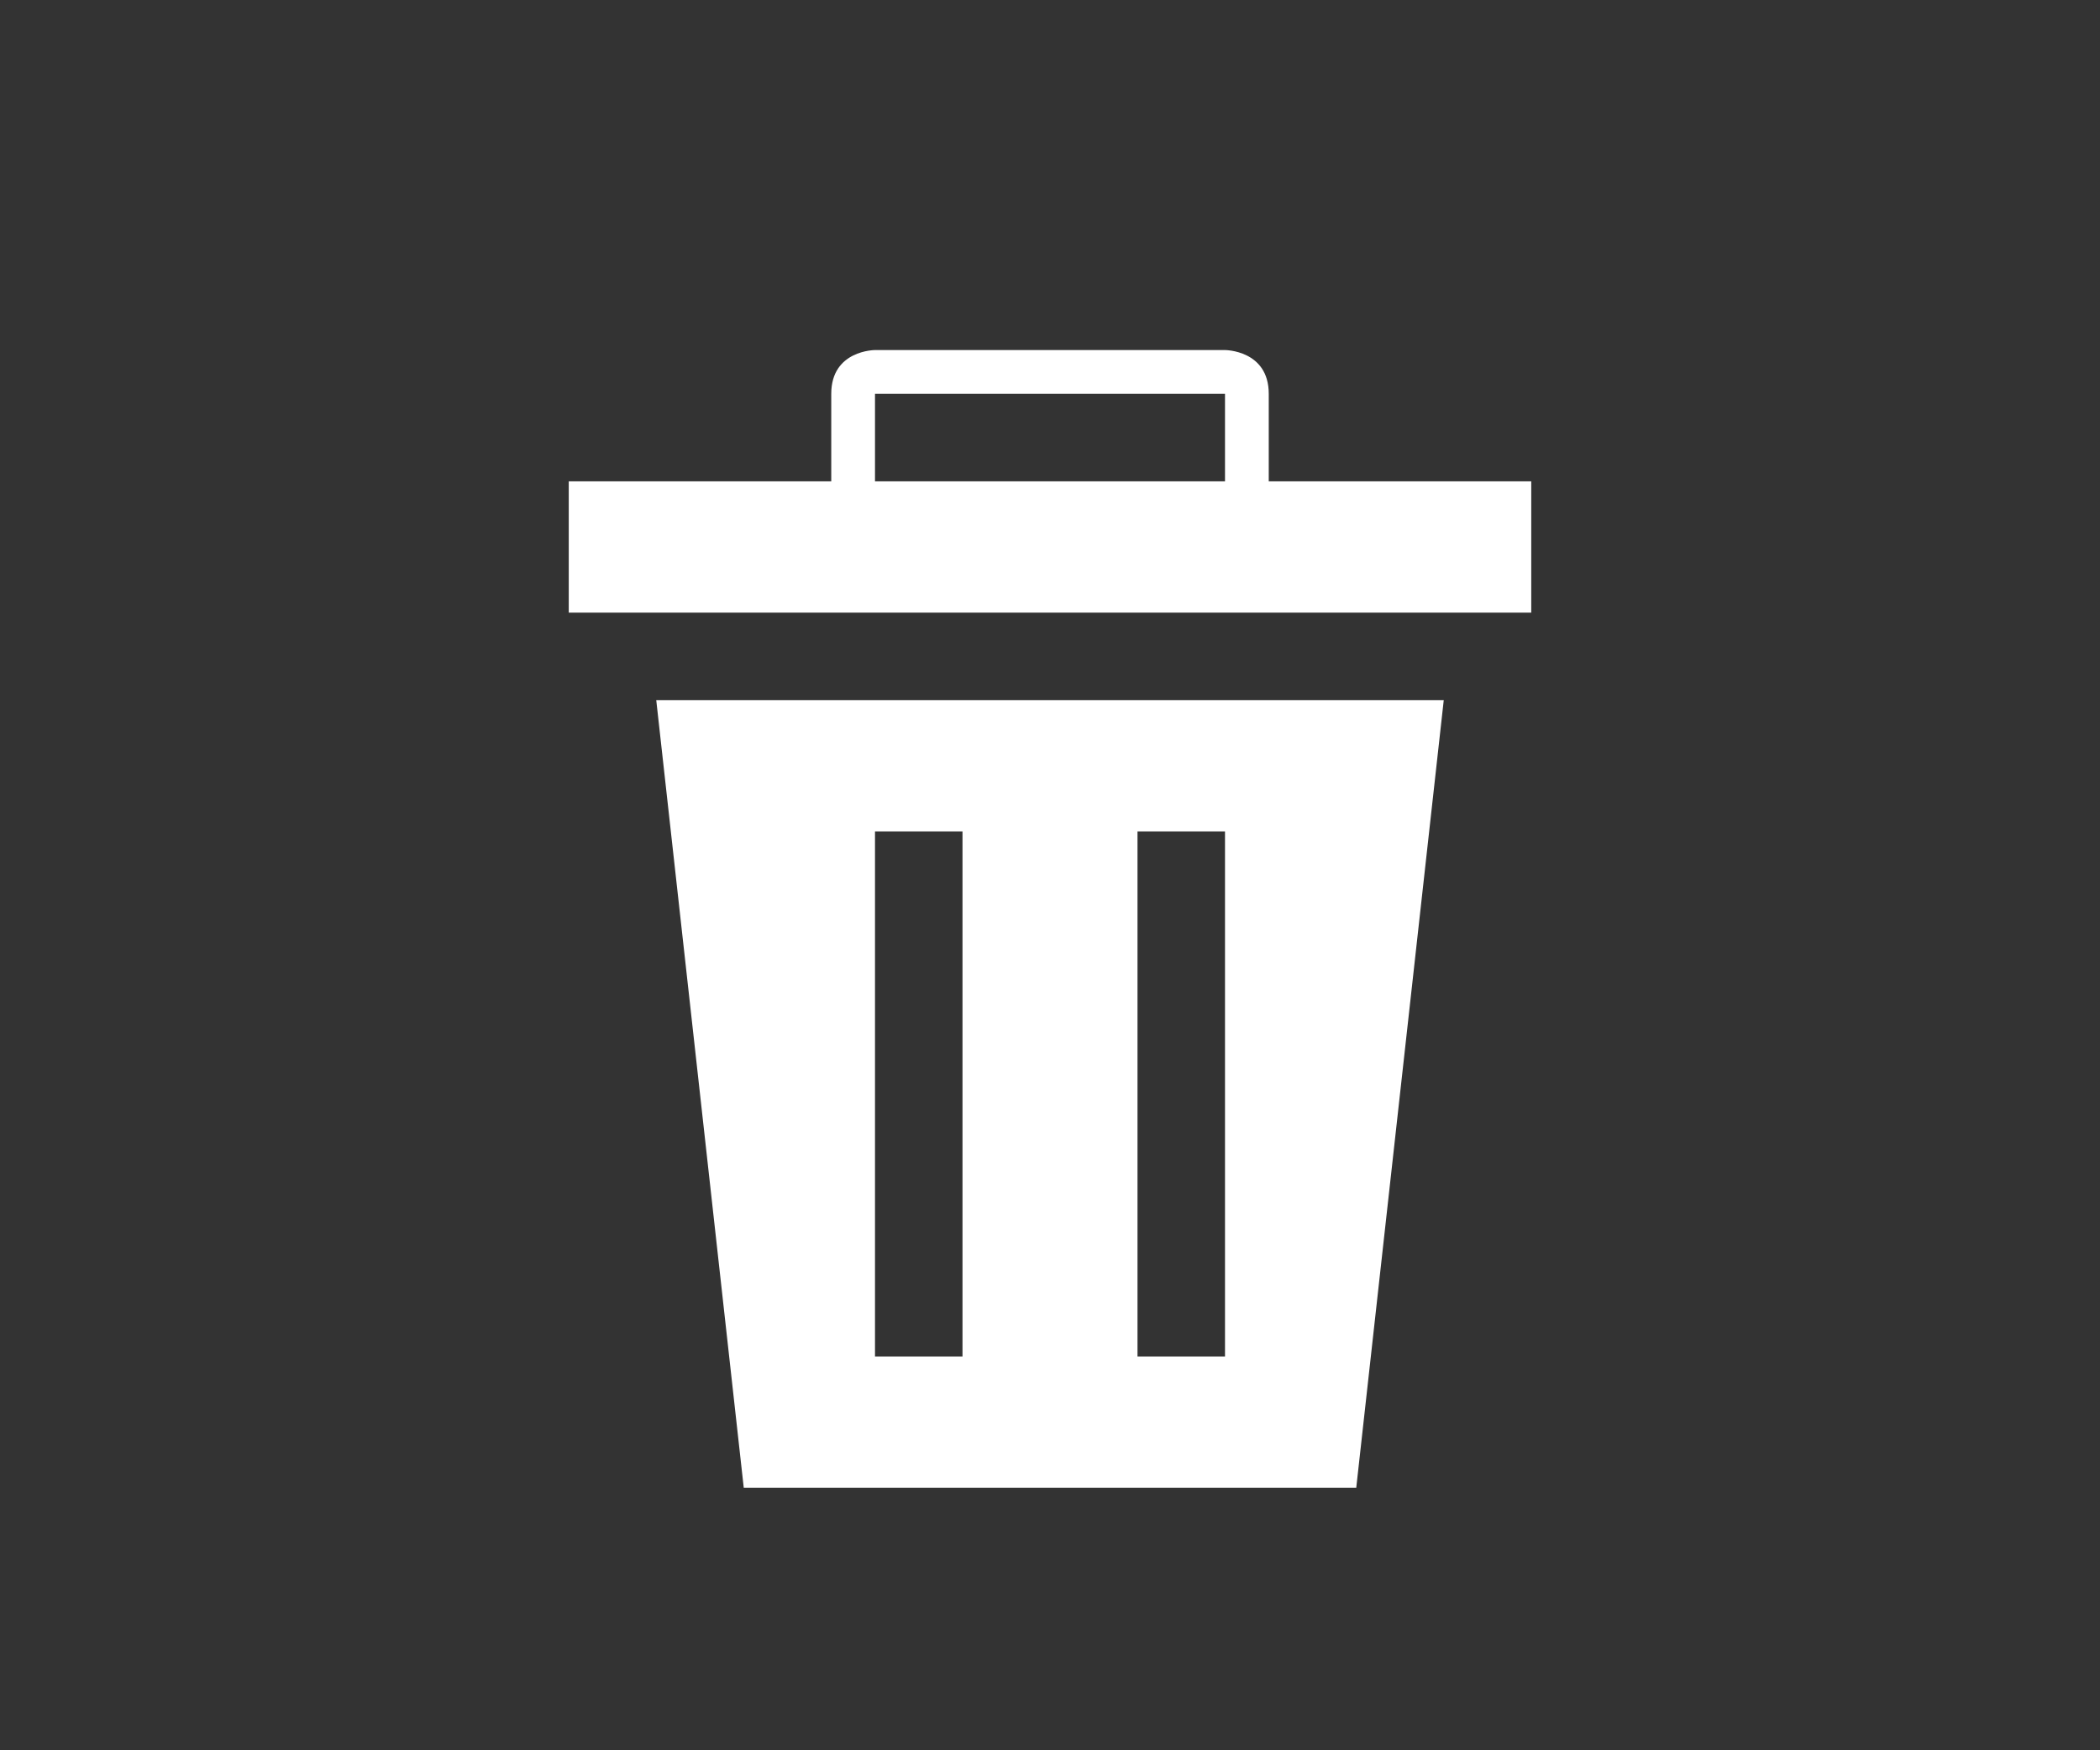 <?xml version="1.0" encoding="iso-8859-1"?>
<!-- Generator: Adobe Illustrator 15.0.2, SVG Export Plug-In . SVG Version: 6.00 Build 0)  -->
<!DOCTYPE svg PUBLIC "-//W3C//DTD SVG 1.1//EN" "http://www.w3.org/Graphics/SVG/1.1/DTD/svg11.dtd">
<svg version="1.1" xmlns="http://www.w3.org/2000/svg" xmlns:xlink="http://www.w3.org/1999/xlink" x="0px" y="0px" width="48px"
	 height="40px" viewBox="0 0 48 40" style="enable-background:new 0 0 48 40;" xml:space="preserve">
<rect x="0" y="0" width="48" height="40" fill="#333333" stroke="none"/>
<g id="trash_x5F_playlist">
	<path style="fill:#FFFFFF;" d="M15,16l2,18h14l2-18H15z M22,31h-2V19h2V31z M28,31h-2V19h2V31z"/>
	<path style="fill:#FFFFFF;" d="M29,11c0,0,0-1,0-2s-1-1-1-1h-8c0,0-1,0-1,1s0,2,0,2h-6v3h22v-3H29z M20,11V9h8v2H20z"/>
</g>
<g id="Ebene_1">
</g>
</svg>
